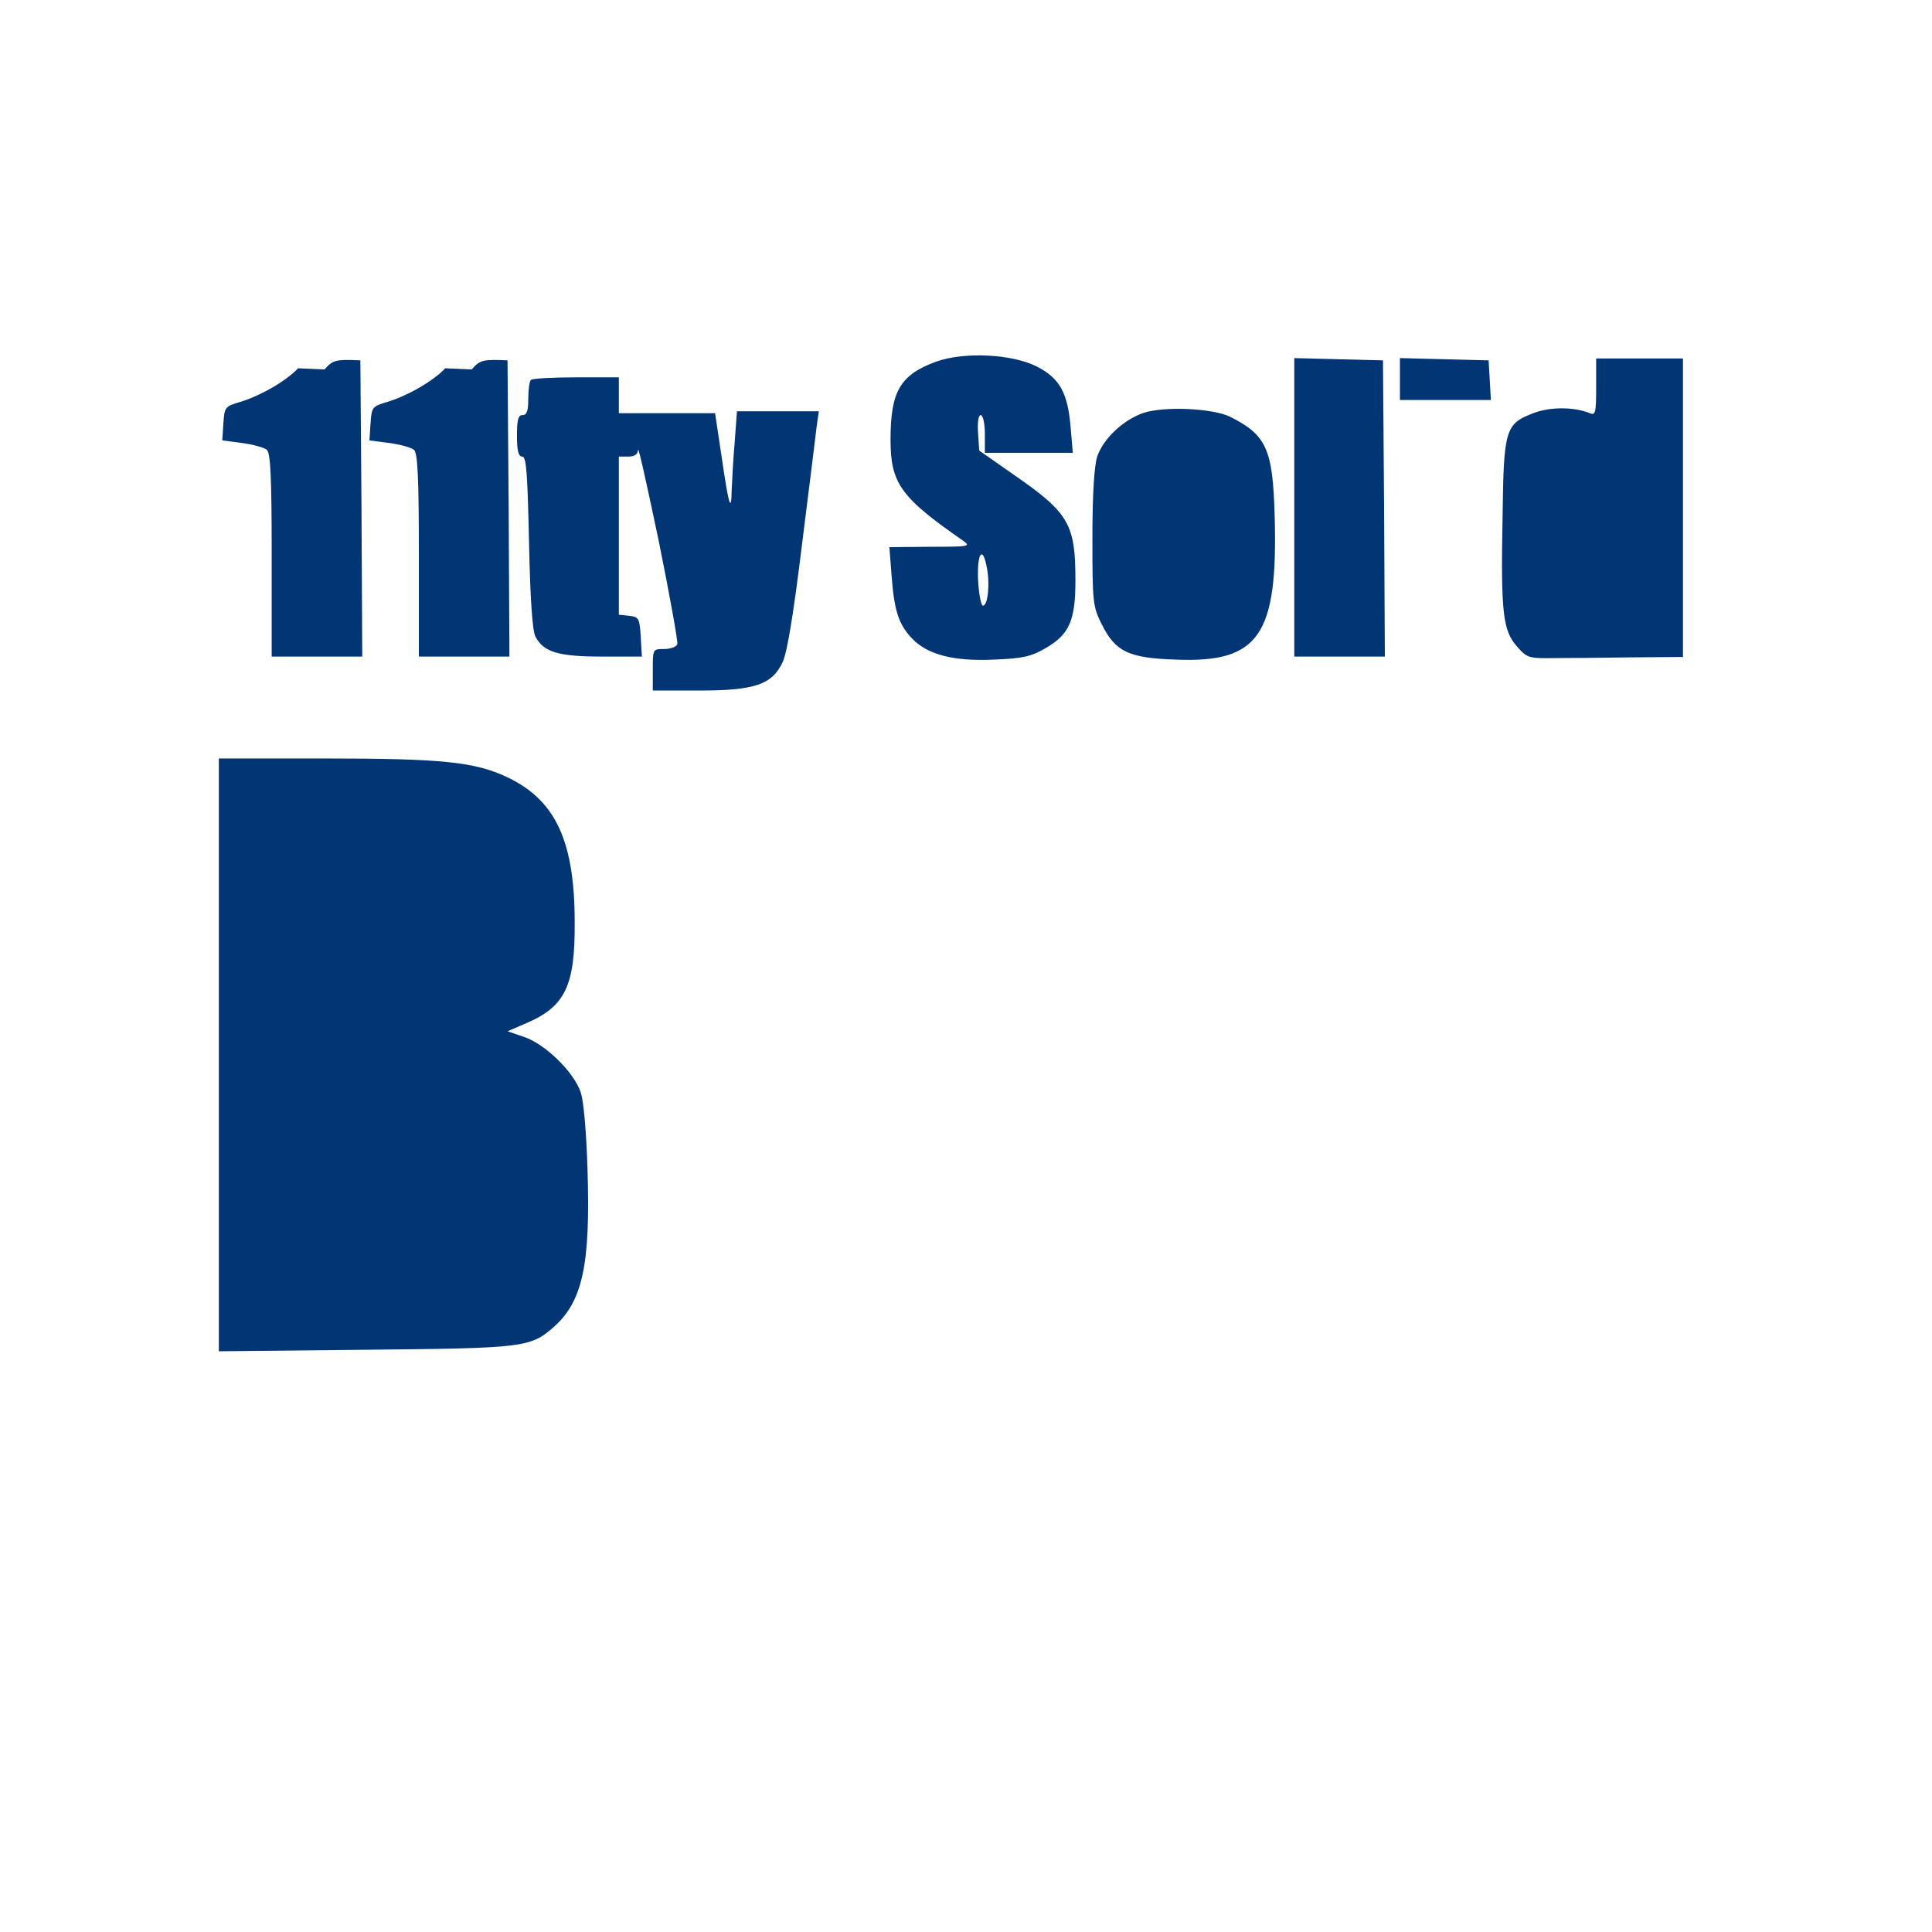 <svg xmlns="http://www.w3.org/2000/svg" width="512pt" height="512pt" viewBox="0 0 512 512" preserveAspectRatio="xMidYMid meet">
  <g transform="translate(0,512) scale(0.1,-0.1)" fill="#013574" stroke="none">
    <path d="M2482 4162c-96-35-122-78-122-207c0-116 27-153 191-267c23-16 20-17-85-17l-109-1l6-78c7-92 19-127 54-164c41-43 110-61 217-56c77 3 99 8 138 31c62 36 78 73 78 179c0 149-17 179-165 281l-90 63l-3 47c-2 28 1 47 7 47c6 0 11-22 11-50l0-50l116 0l117 0l-6 71c-8 89-29 127-90 158c-66 33-191 39-265 13zM2615 3617c9-44 3-102-10-102c-5 0-11 30-13 68c-3 71 12 93 23 34zM790 4144c-32-34-100-73-153-89c-41-12-42-14-45-57l-3-45l53-7c29-4 58-12 65-18c10-8 13-74 13-279l0-269l120 0l120 0l-2 393l-3 392c-65 3-73 1-95-24zM1180 4144c-32-34-100-73-153-89c-41-12-42-14-45-57l-3-45l53-7c29-4 58-12 65-18c10-8 13-74 13-279l0-269l120 0l120 0l-2 393l-3 392c-65 3-73 1-95-24zM3430 3775l0-395l120 0l120 0l-2 393l-3 392l-117 3l-118 3l0-396zM3710 4115l0-55l121 0l120 0l-3 53l-3 52l-117 3l-118 3l0-56zM4230 4094c0-69-2-75-17-69c-41 17-104 17-147 1c-77-29-81-42-84-275c-5-256 1-302 38-344c27-31 31-32 102-31c40 0 133 1 206 2l132 1l0 396l0 395l-115 0l-115 0l0-76zM1407 4113c-4-3-7-26-7-50c0-32-4-43-15-43c-12 0-15-13-15-55c0-40 4-55 14-55c11 0 14-44 18-228c3-148 9-235 17-249c21-41 61-53 176-53l106 0l-3 53c-3 48-5 52-30 55l-28 3l0 210l0 209l25 0c17 0 25 6 26 18c1 9 25-100 55-243c29-143 51-266 49-272c-2-7-18-13-35-13c-30 0-30 0-30-55l0-55l123 0c148 0 193 16 221 75c12 25 29 129 51 309c19 149 36 290 39 314l6 42l-109 0l-108 0l-6-82c-4-46-7-103-8-128c-1-62-8-39-27 92l-17 113l-128 0l-127 0l0 47l0 48l-113 0c-63 0-117-3-120-7zM3031 4026c-53-18-106-67-123-115c-8-24-13-98-13-216c0-172 1-182 25-230c36-72 71-89 196-93c221-9 271 64 262 382c-5 176-22 213-117 261c-46 23-173 29-230 11zM580 2324l0-785l388 4c419 4 437 6 498 59c78 68 99 166 91 418c-3 98-10 181-18 205c-18 54-94 128-150 147l-44 15l51 22c102 44 128 99 127 266c0 215-50 323-176 384c-87 42-173 51-493 51l-274 0l0-786zM5954 2324l0-785l365 0l365 0l0 160l0 160l-140 0l-140 0l0 170l0 170l120 0l120 0l0 155l0 155l-120 0l-120 0l0 140l0 140l125 0l125 0l0 160l0 160l-350 0l-350 0l0-785z"/>
  </g>
</svg>
